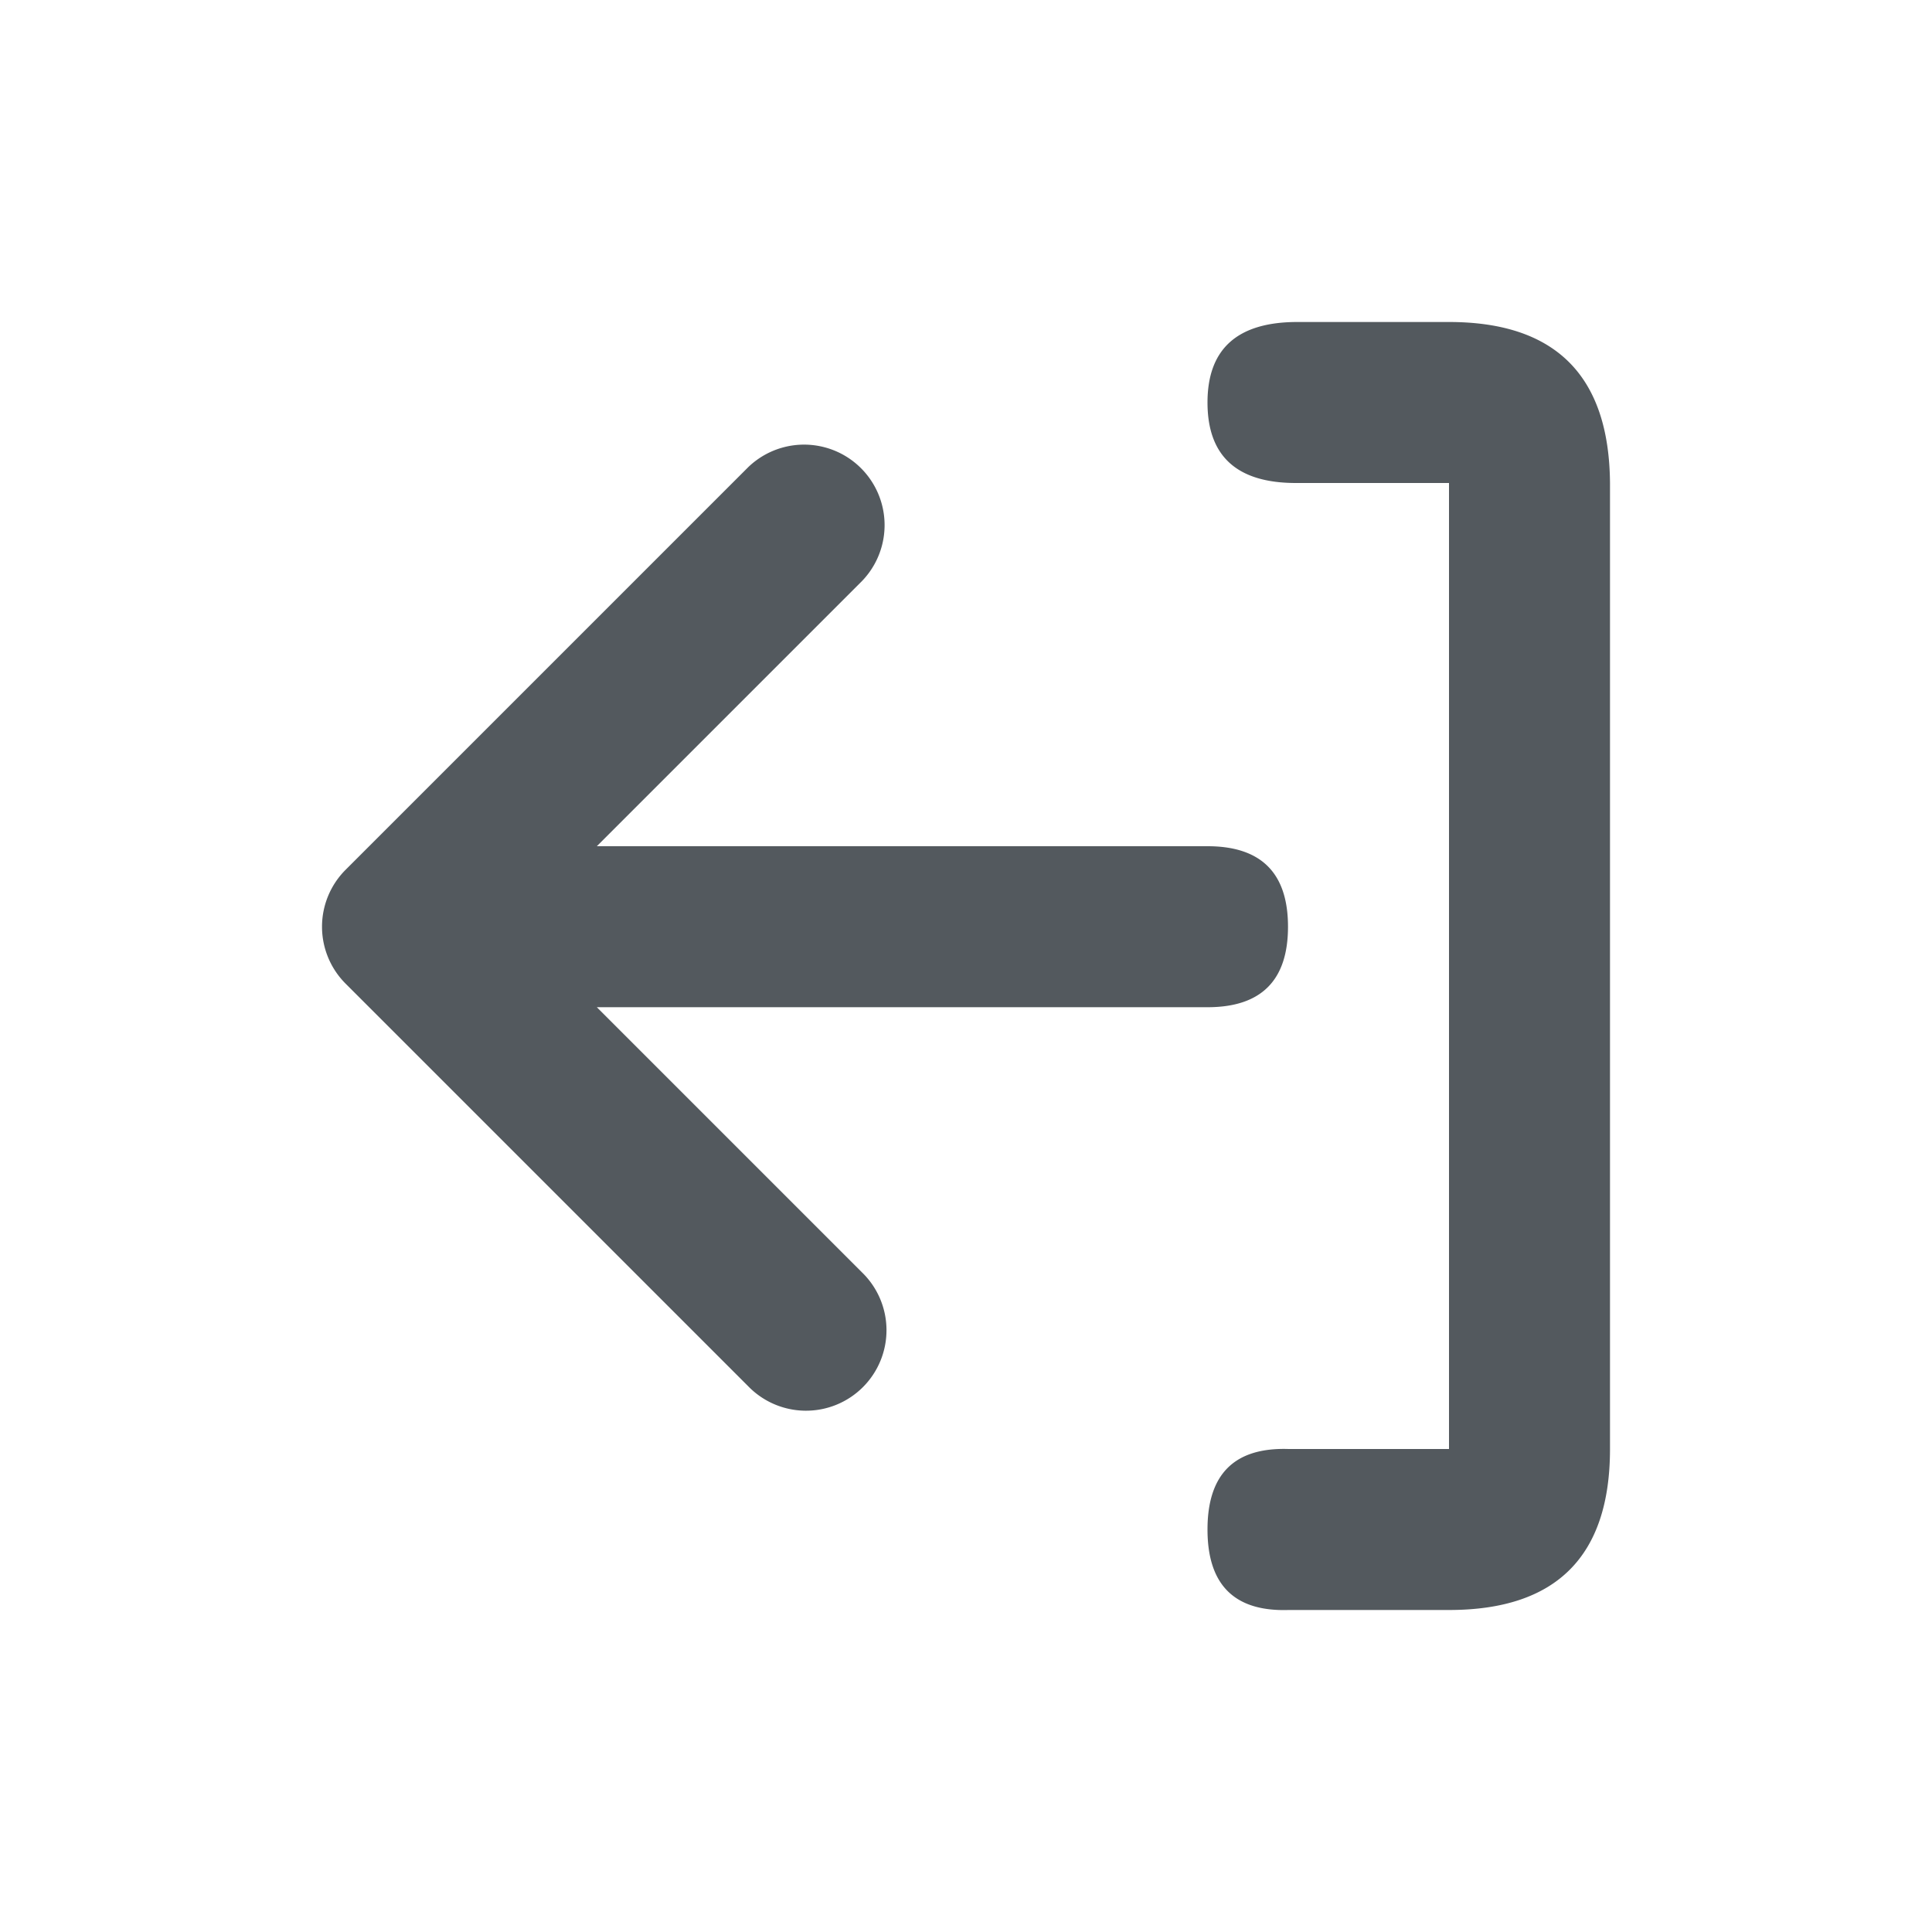<svg xmlns="http://www.w3.org/2000/svg" width="24" height="24" viewBox="0 0 24 24">
    <path fill="#53595E" fill-rule="evenodd" d="M7.414 10.512H15c.667 0 1 .333 1 1s-.333 1-1 1H7.414l3.293 3.293a1 1 0 1 1-1.414 1.414l-5-5a1 1 0 0 1 0-1.414l5.001-5.001a1 1 0 0 1 1.414 1.414l-3.294 3.294zM20 18c0 1.333-.667 2-2 2h-1.995c-.67.021-1.005-.312-1.005-1s.335-1.021 1.005-1H18V6h-1.902C15.366 6 15 5.667 15 5s.372-1 1.116-1H18c1.324 0 1.991.668 2 2.004V18z"/>
</svg>
